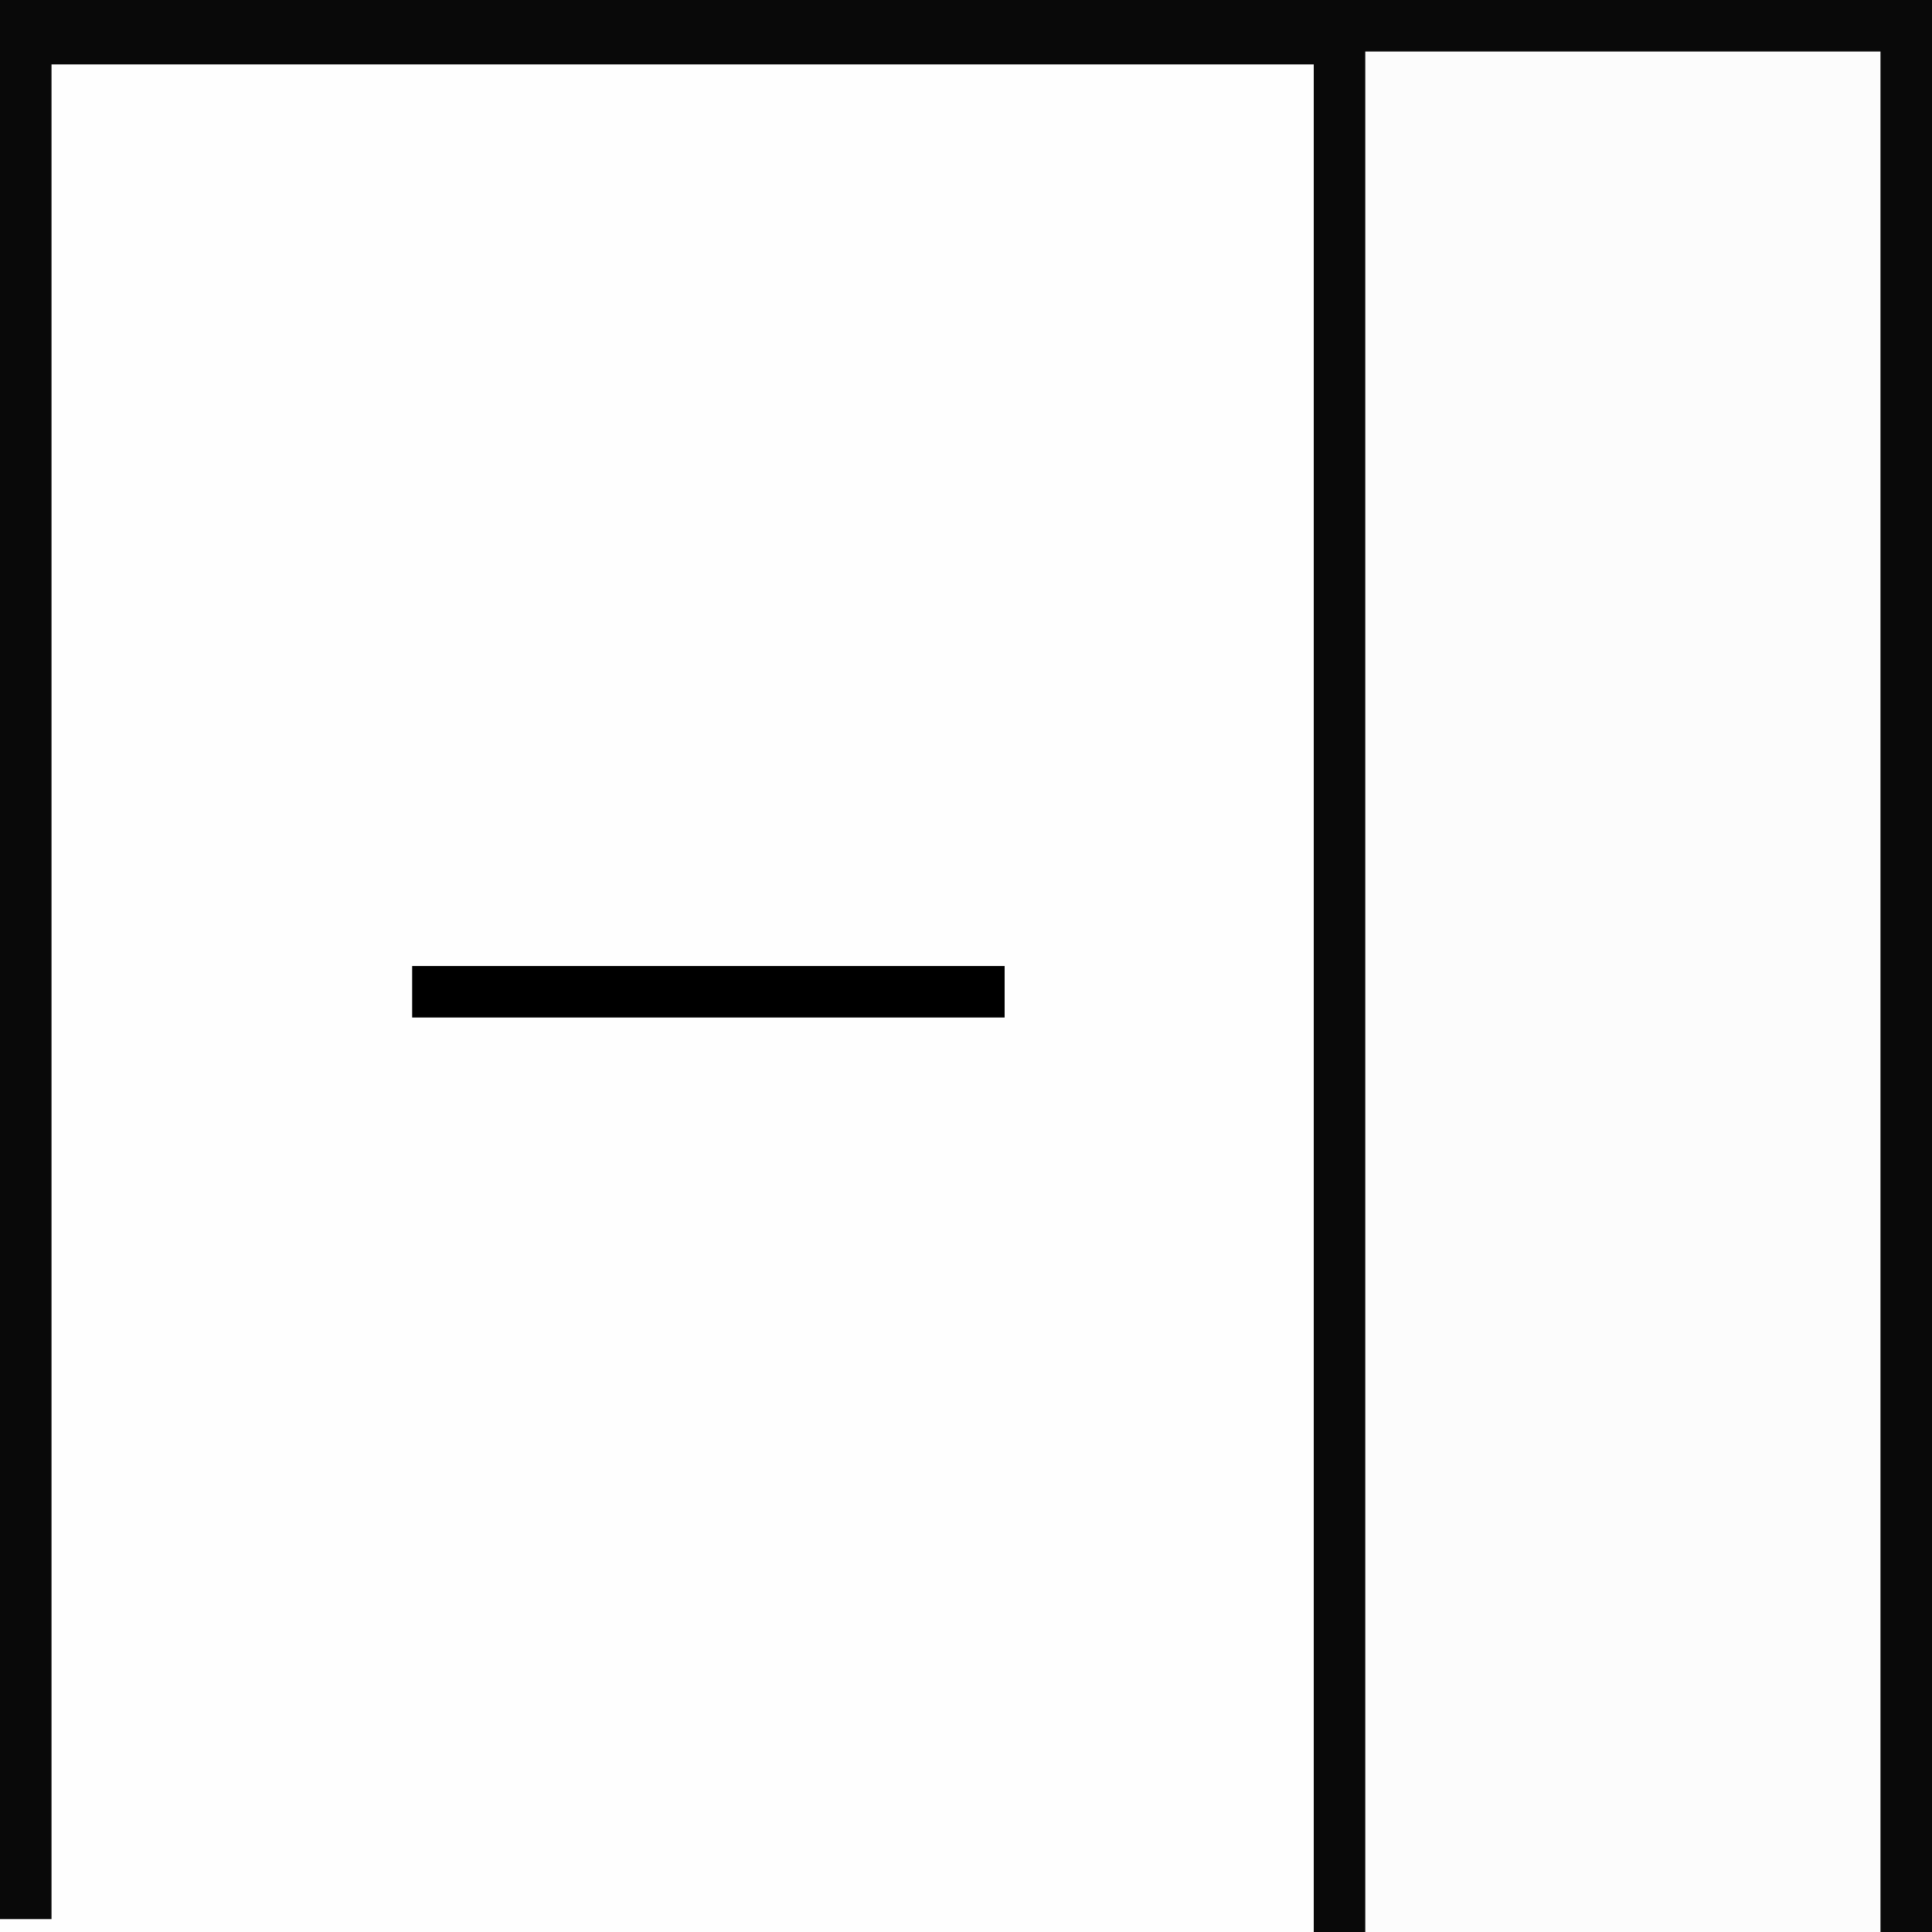 <?xml version="1.0" encoding="UTF-8"?>
<svg version="1.1" xmlns="http://www.w3.org/2000/svg" width="150" height="150">
<rect width="100%" height="100%" fill="#808080" stroke="none"/>
<path d="M0 0 C49.5 0 99 0 150 0 C150 49.5 150 99 150 150 C100.5 150 51 150 0 150 C0 100.5 0 51 0 0 Z " fill="#FEFEFE" transform="translate(0,0)"/>
<path d="M0 0 C13.2 0 26.4 0 40 0 C40 48.18 40 96.36 40 146 C26.8 146 13.6 146 0 146 C0 97.82 0 49.64 0 0 Z " fill="#FCFCFC" transform="translate(106,4)"/>
<path d="M0 0 C49.5 0 99 0 150 0 C150 49.5 150 99 150 150 C148.68 150 147.36 150 146 150 C146 101.82 146 53.64 146 4 C132.8 4 119.6 4 106 4 C106 52.18 106 100.36 106 150 C104.68 150 103.36 150 102 150 C102 102.15 102 54.3 102 5 C69.66 5 37.32 5 4 5 C4 52.52 4 100.04 4 149 C2.68 149 1.36 149 0 149 C0 99.83 0 50.66 0 0 Z " fill="#090909" transform="translate(0,0)"/>
<path d="M0 0 C15.18 0 30.36 0 46 0 C46 1.32 46 2.64 46 4 C30.82 4 15.64 4 0 4 C0 2.68 0 1.36 0 0 Z " fill="#000000" transform="translate(32,75)"/>
</svg>
